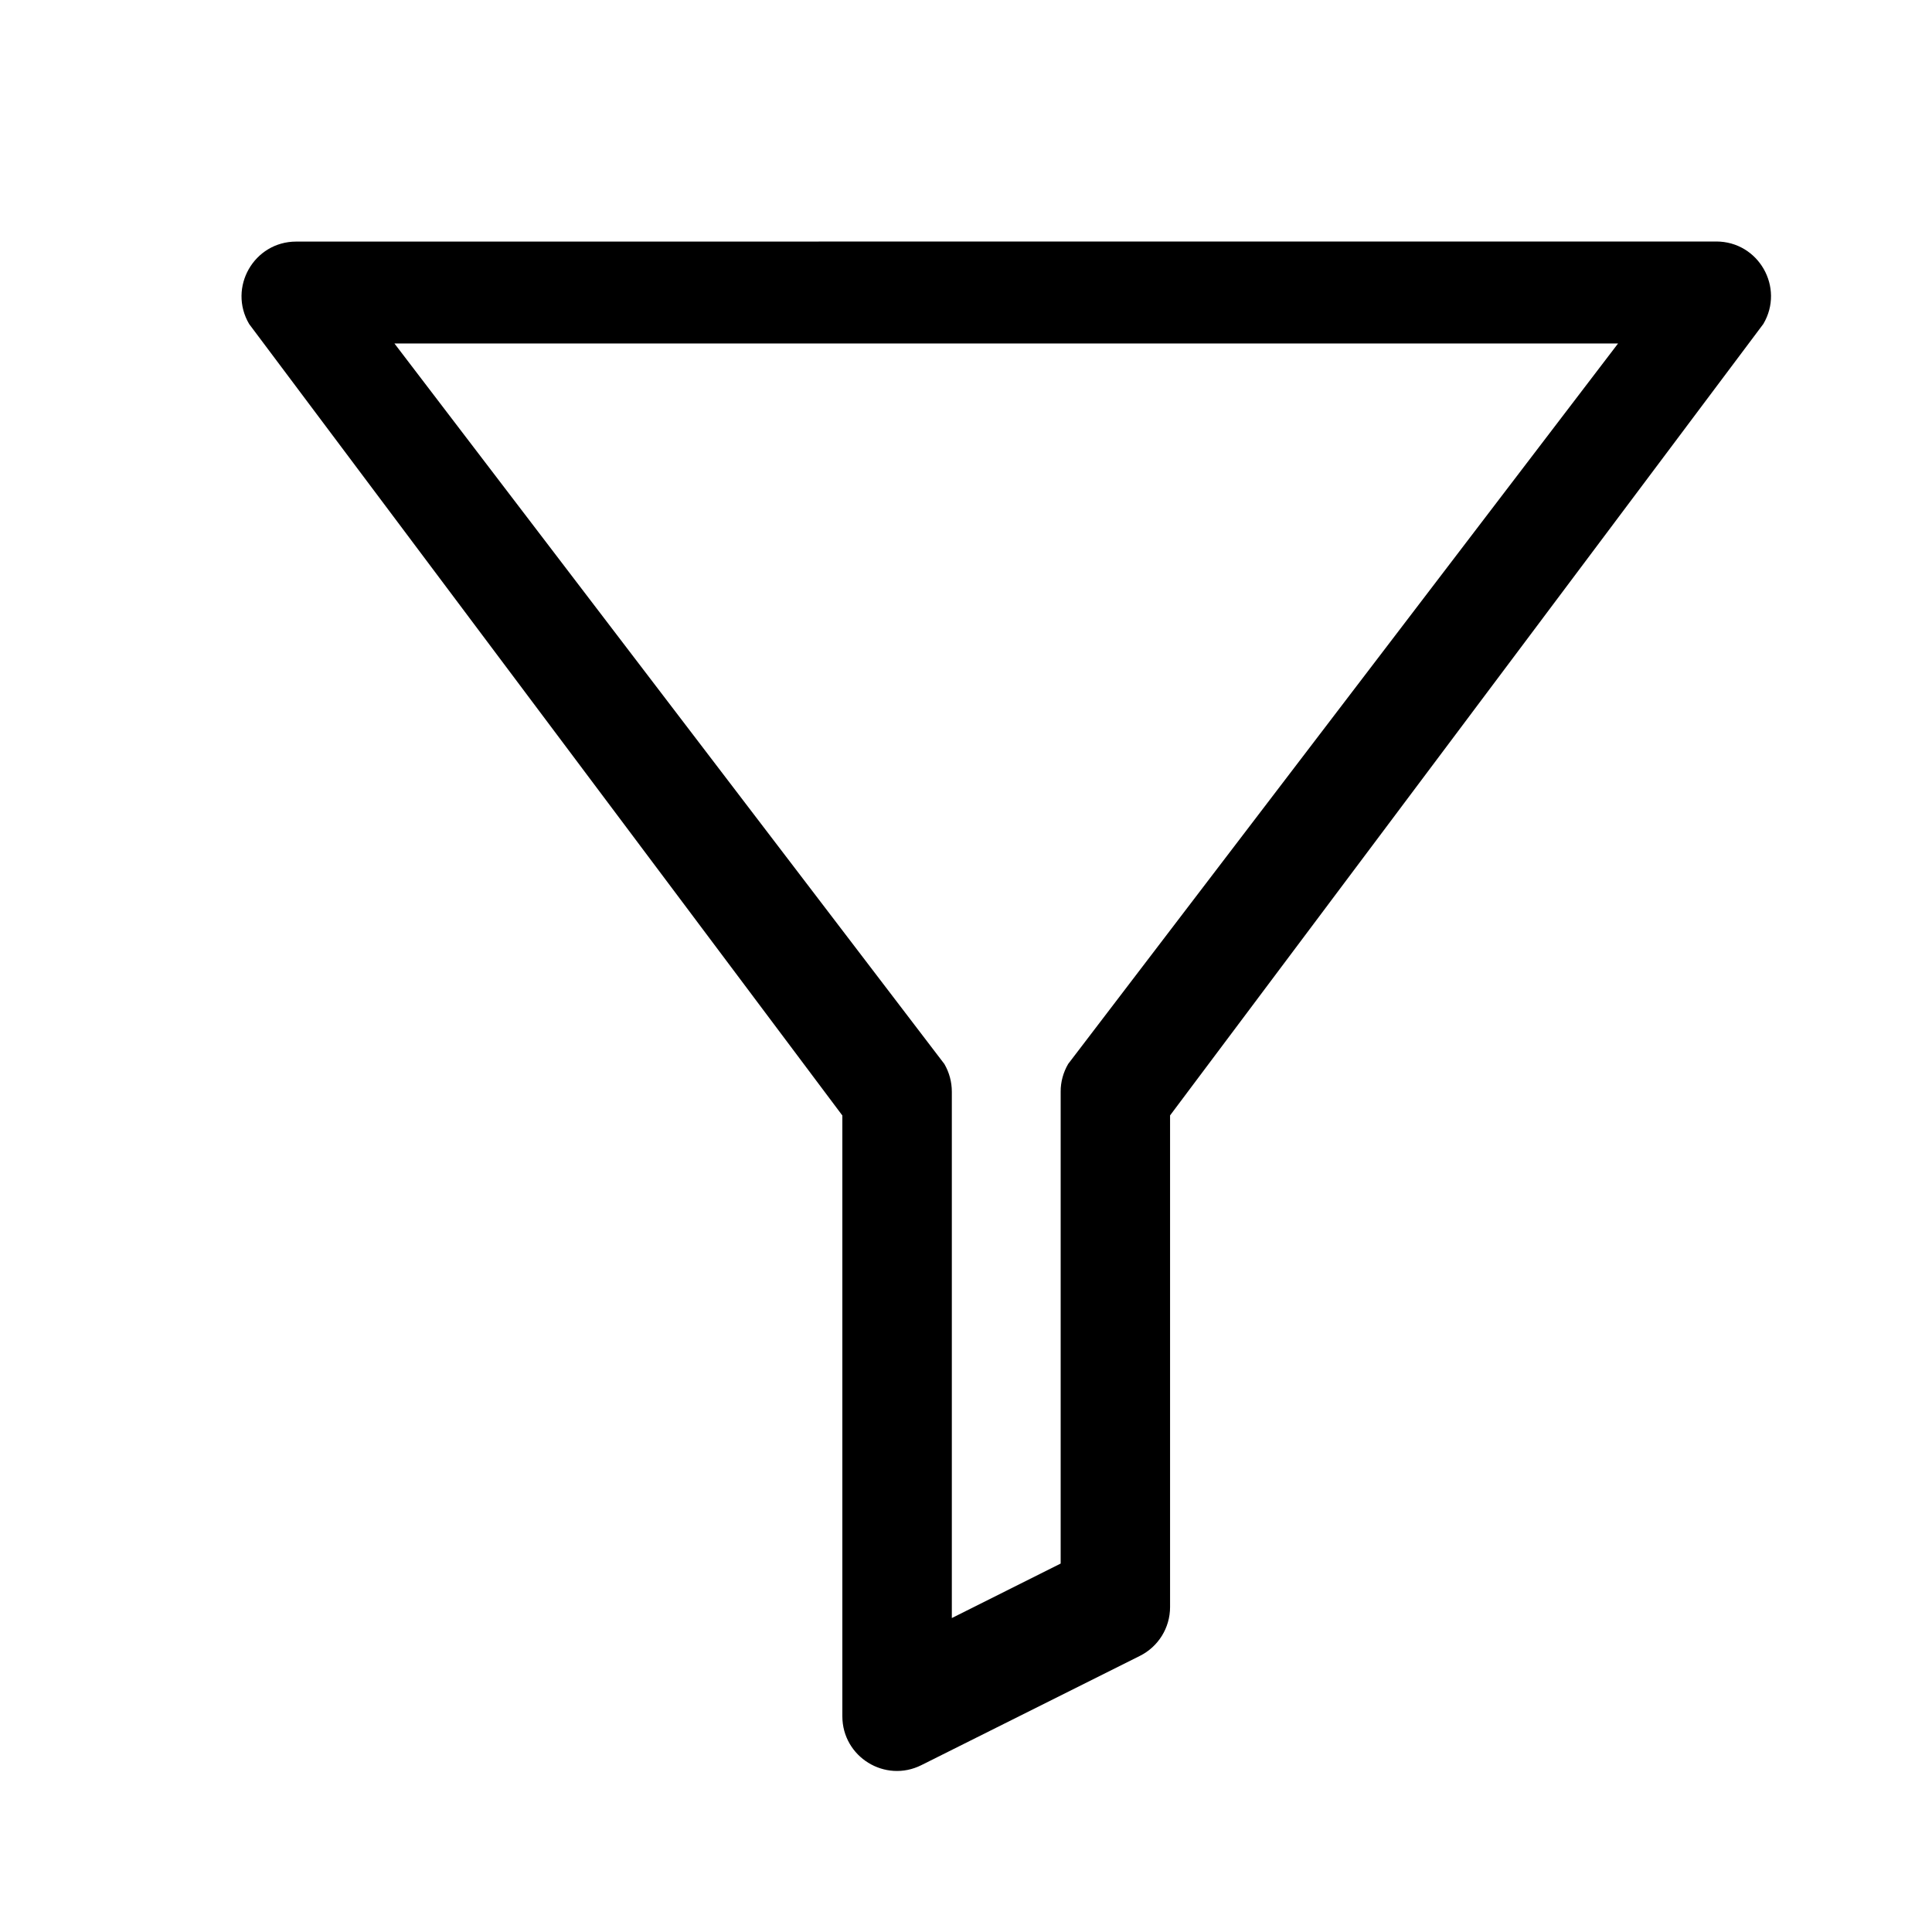 <?xml version="1.0" encoding="UTF-8"?>
<svg width="24px" height="24px" viewBox="0 0 24 24" version="1.1" xmlns="http://www.w3.org/2000/svg" xmlns:xlink="http://www.w3.org/1999/xlink">
    <!-- Generator: Sketch 57.1 (83088) - https://sketch.com -->
    <title>map-filter</title>
    <desc>Created with Sketch.</desc>
    <g id="map-filter" stroke="none" stroke-width="1" fill="none" fill-rule="evenodd">
        <path d="M3.68,3.001 C3.154,3.001 2.829,3.572 3.095,4.025 L10.464,13.857 L10.464,21.32 C10.464,21.825 10.995,22.153 11.446,21.927 L14.16,20.57 C14.39,20.455 14.535,20.221 14.535,19.963 L14.535,13.856 L21.905,4.024 C22.172,3.571 21.846,3 21.32,3 L3.68,3.001 Z M4.9,4.267 L20.1,4.267 L13.269,13.217 C13.208,13.322 13.175,13.441 13.176,13.562 L13.176,19.423 L11.824,20.1 L11.824,13.562 C11.824,13.44 11.792,13.322 11.731,13.217 L4.9,4.267 Z" id="Shape-Copy" fill="#000000"></path>
    </g>
</svg>